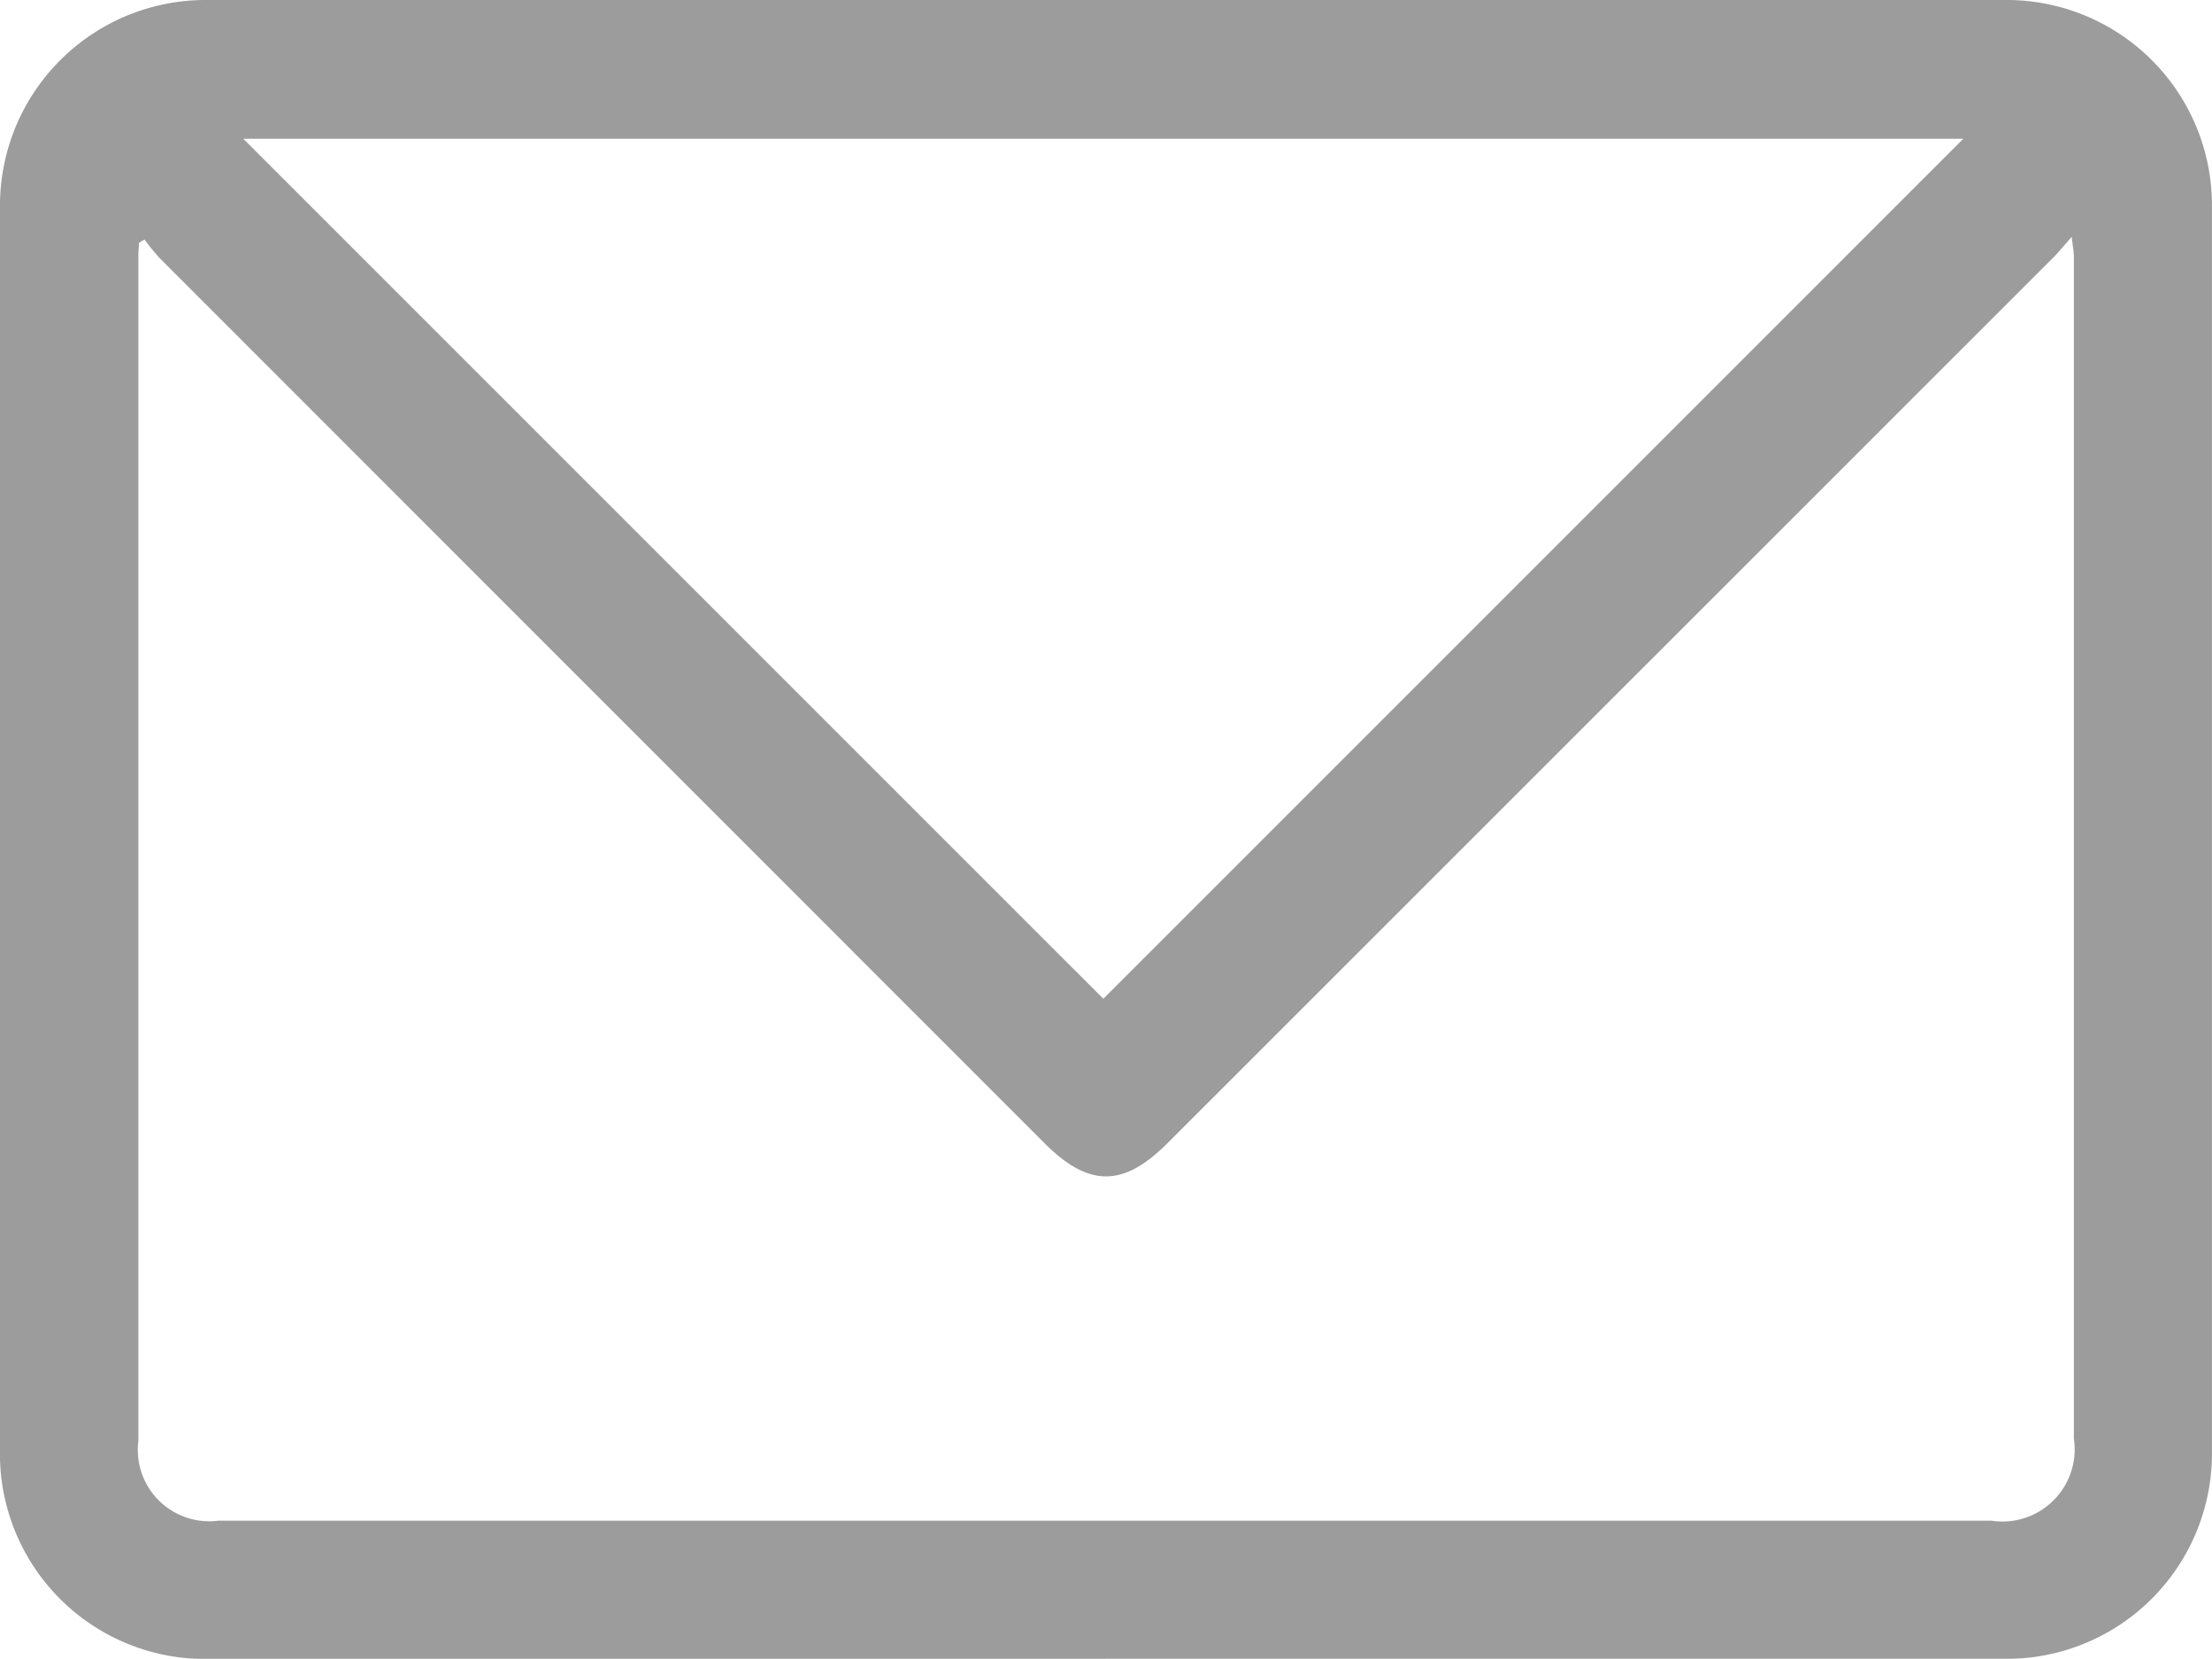 <svg xmlns="http://www.w3.org/2000/svg" xmlns:xlink="http://www.w3.org/1999/xlink" width="53.117" height="39.835" viewBox="0 0 53.117 39.835">
  <defs>
    <clipPath id="clip-path">
      <rect id="長方形_23" data-name="長方形 23" width="53.117" height="39.835" fill="#707070"/>
    </clipPath>
  </defs>
  <g id="グループ_27" data-name="グループ 27" opacity="0.69">
    <g id="グループ_26" data-name="グループ 26" clip-path="url(#clip-path)">
      <path id="パス_33" data-name="パス 33" d="M26.559,39.835H5.087A4.928,4.928,0,0,1,0,34.776Q0,19.891,0,5.006A4.938,4.938,0,0,1,4.985,0H48.136a4.931,4.931,0,0,1,4.98,4.955q0,14.963,0,29.926a4.931,4.931,0,0,1-4.981,4.953H26.559M3.47,5.752l-.133.076c0,.1-.014.2-.014.3q0,14.234,0,28.469a1.715,1.715,0,0,0,1.924,1.919q21.286,0,42.572,0A1.735,1.735,0,0,0,49.8,34.54q0-14.182,0-28.364c0-.124-.025-.247-.052-.489-.2.227-.32.376-.454.509Q38.657,16.831,28.023,27.463c-1.047,1.047-1.881,1.047-2.929,0Q14.461,16.829,3.83,6.194a5.407,5.407,0,0,1-.36-.442m2.372-2.42L26.494,23.983,47.145,3.332Z" transform="translate(0 0)" fill="#707070"/>
    </g>
  </g>
</svg>
